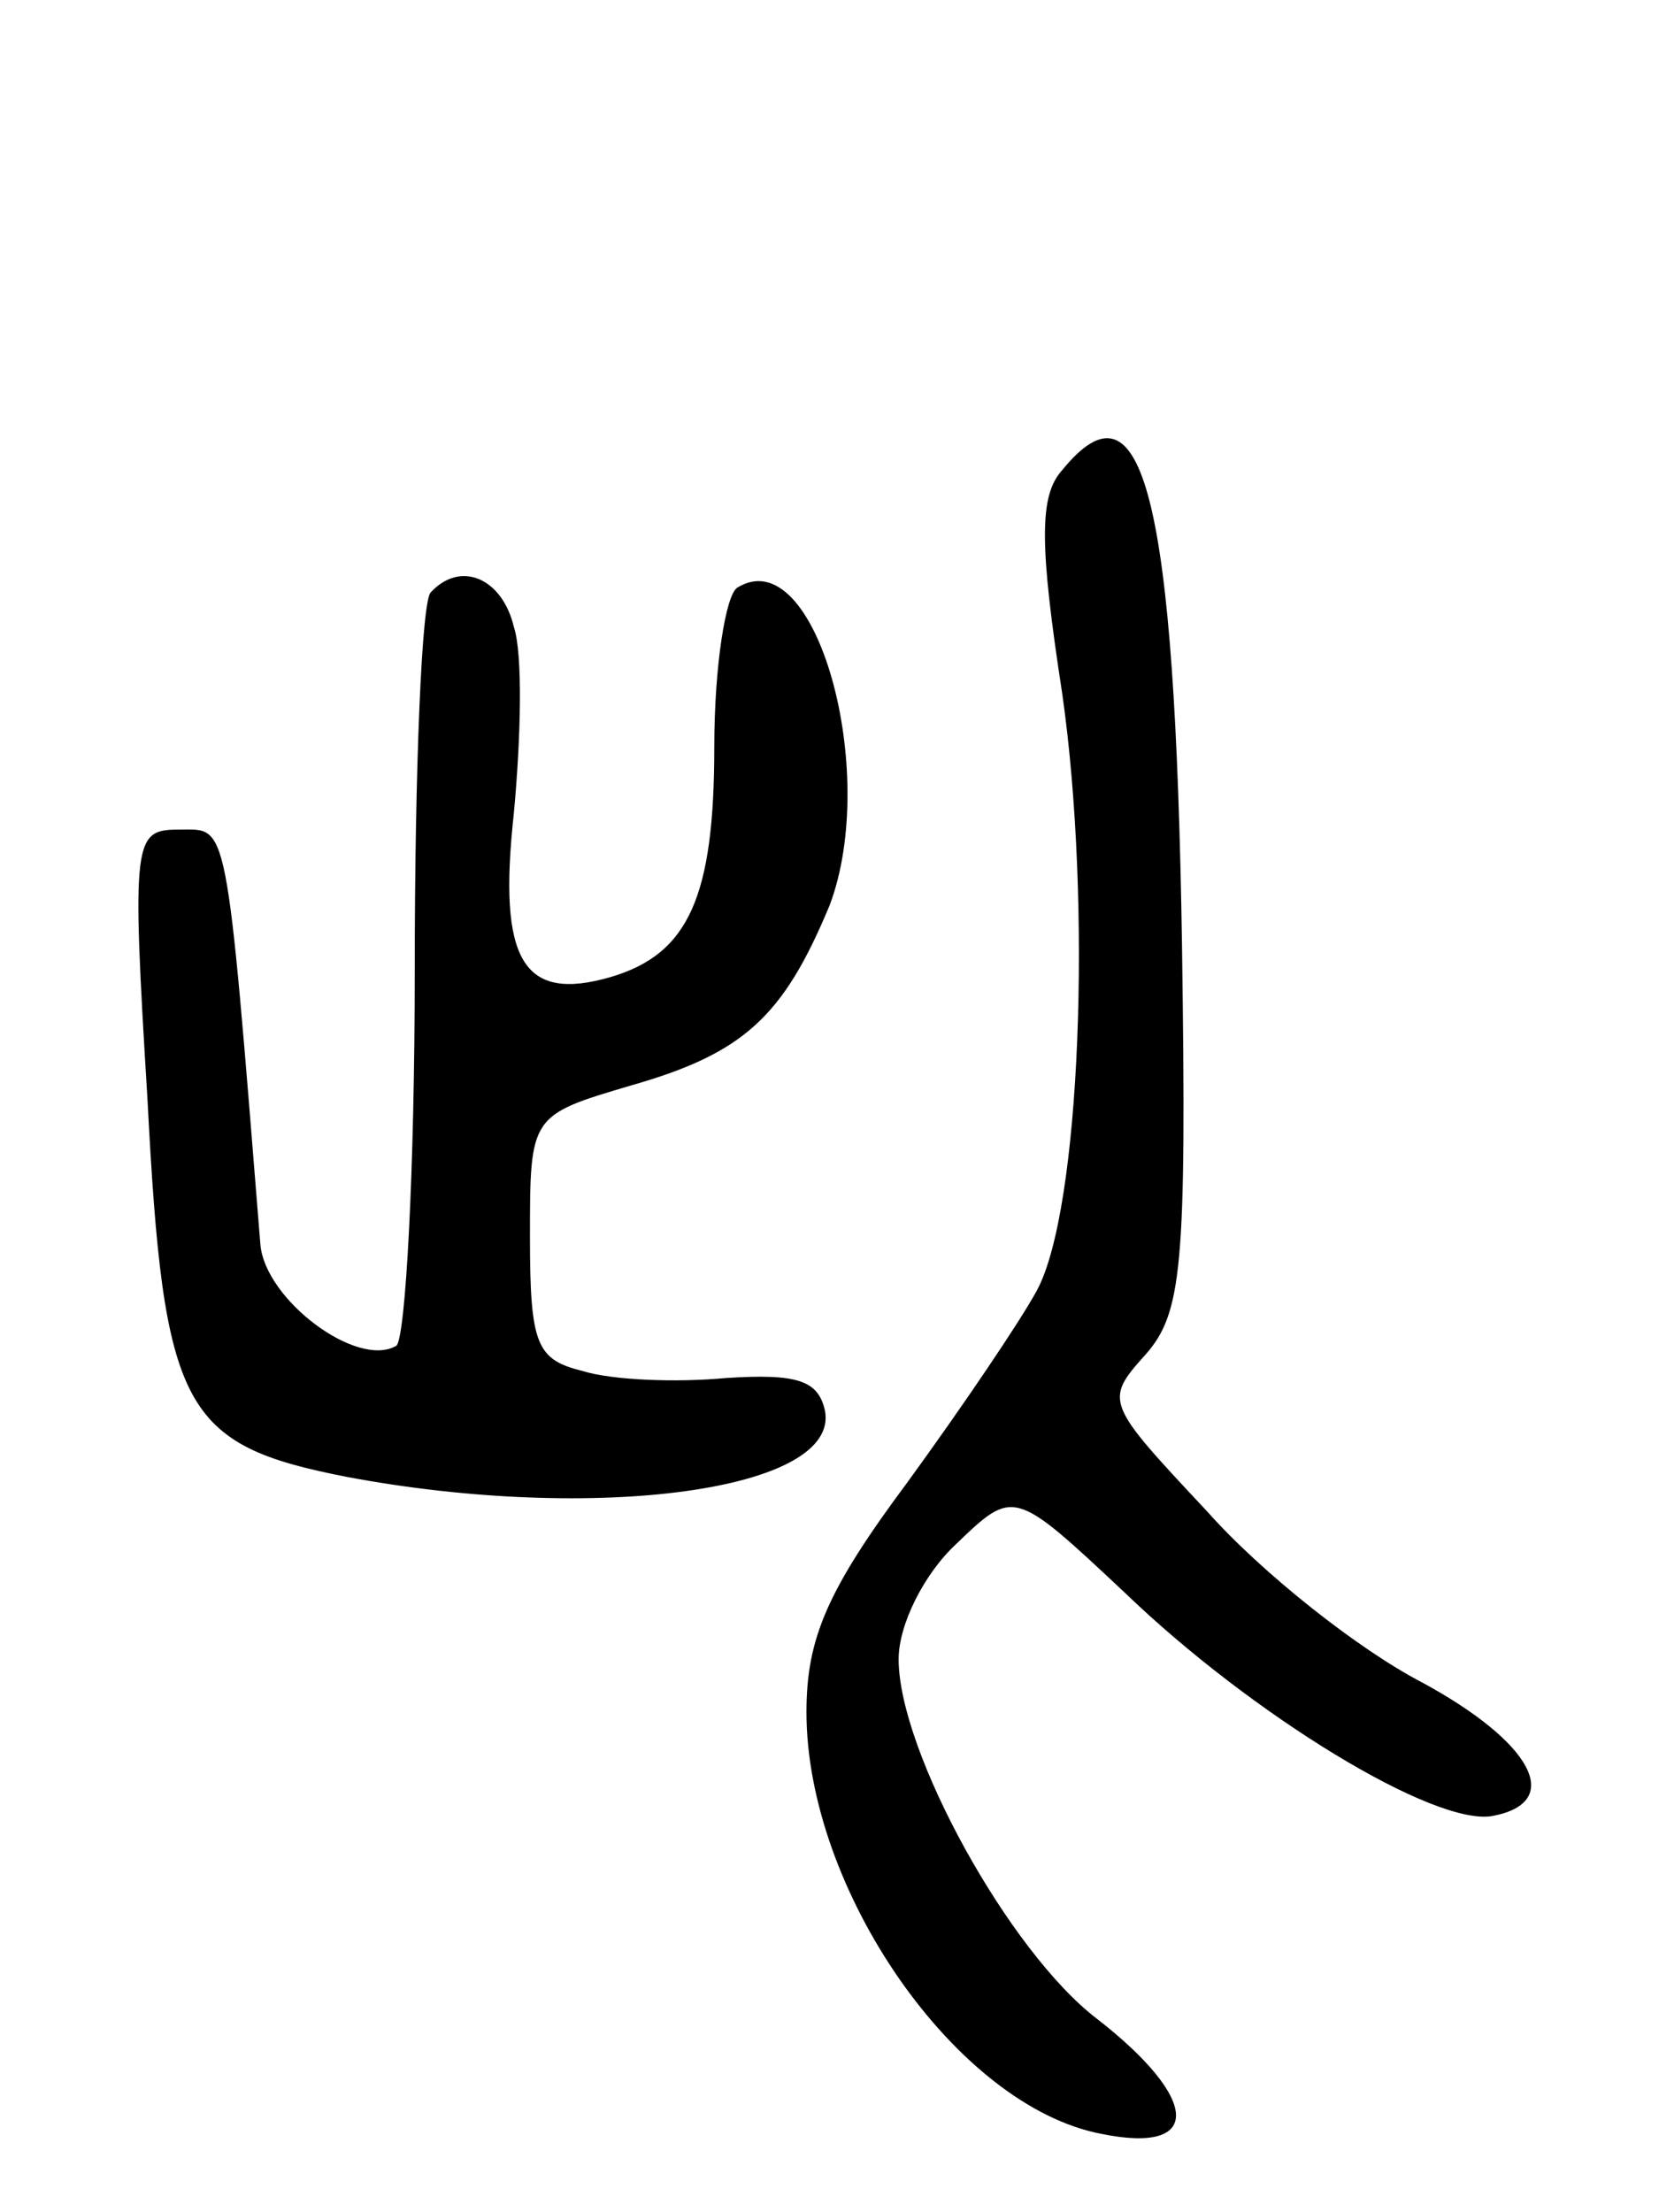 <svg version="1.0" xmlns="http://www.w3.org/2000/svg"
 width="72pt" height="96pt" viewBox="0 0 72 96"
 preserveAspectRatio="xMidYMid meet">
<g transform="translate(0,96) scale(0.1,-0.1)"
fill="#000000" stroke="none">
<path d="M461 756 c-10 -11 -10 -32 0 -97 13 -91 8 -224 -11 -259 -7 -13 -32
-50 -56 -83 -35 -47 -44 -68 -44 -100 0 -77 65 -171 128 -183 44 -9 43 15 -2
50 -38 29 -86 116 -86 156 0 15 11 37 25 50 25 24 25 24 73 -21 55 -53 135
-102 160 -97 31 6 17 32 -31 58 -27 14 -69 47 -93 74 -44 47 -45 48 -27 68 16
18 18 38 16 177 -3 196 -17 250 -52 207z"/>
<path d="M187 703 c-4 -3 -7 -77 -7 -164 0 -87 -4 -160 -8 -163 -17 -10 -57
20 -59 44 -15 187 -14 180 -35 180 -20 0 -21 -3 -14 -117 7 -135 15 -150 87
-164 107 -20 214 -6 207 29 -3 13 -12 16 -43 14 -21 -2 -49 -1 -62 3 -20 5
-23 11 -23 58 0 53 0 53 44 66 49 14 66 30 86 78 22 58 -6 159 -40 138 -5 -3
-10 -34 -10 -69 0 -65 -11 -90 -45 -100 -38 -11 -49 7 -42 71 3 32 4 69 0 81
-5 21 -23 29 -36 15z"/>
</g>
</svg>
